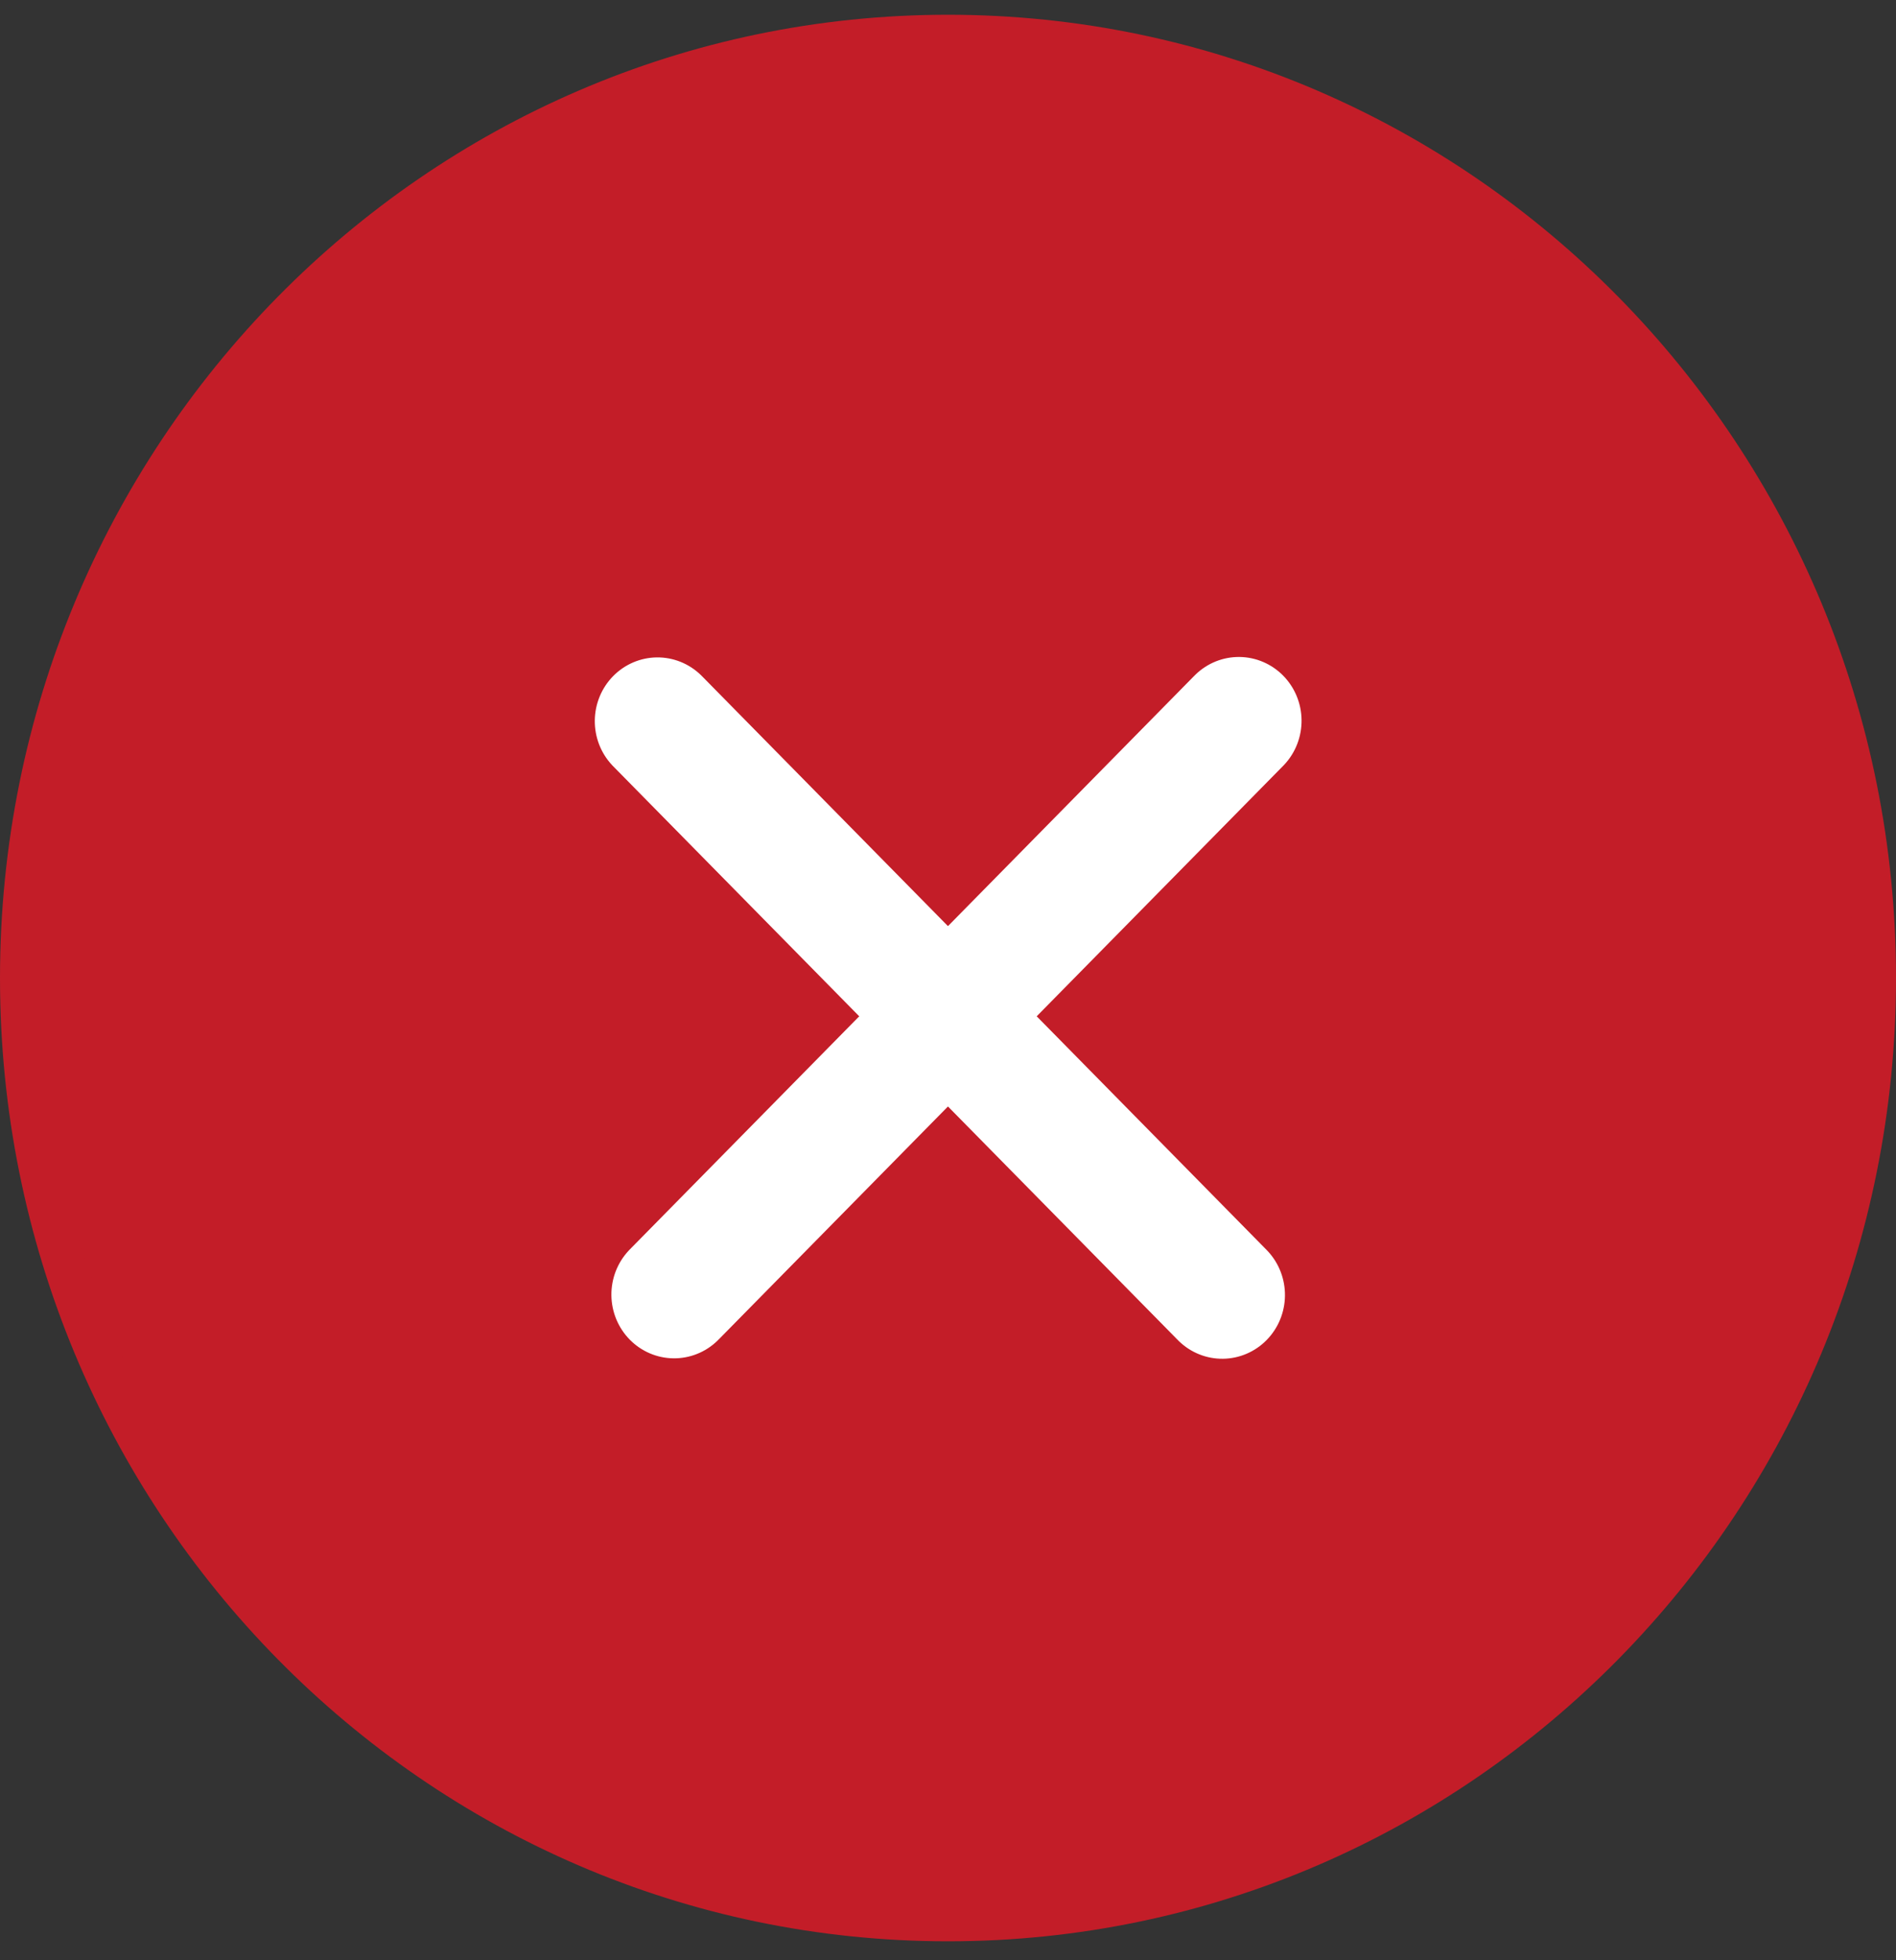 <svg width="90" height="93" viewBox="0 0 90 93" fill="none" xmlns="http://www.w3.org/2000/svg">
<rect x="0" y="0" width="90" height="93" fill="#333333" stroke="none"/>
<path d="M89 46.401C89 71.103 69.286 91.101 45 91.101C20.714 91.101 1 71.103 1 46.401C1 21.699 20.714 1.7 45 1.7C69.286 1.7 89 21.699 89 46.401Z" fill="#C31D28" stroke="#C31D28" stroke-width="2"/>
<line x1="3" y1="-3" x2="41.183" y2="-3" transform="matrix(0.702 -0.713 0.702 0.713 32 65.696)" stroke="white" stroke-width="6" stroke-linecap="round"/>
<line x1="3" y1="-3" x2="41.183" y2="-3" transform="matrix(0.702 0.713 -0.702 0.713 27 34.214)" stroke="white" stroke-width="6" stroke-linecap="round"/>
</svg>
